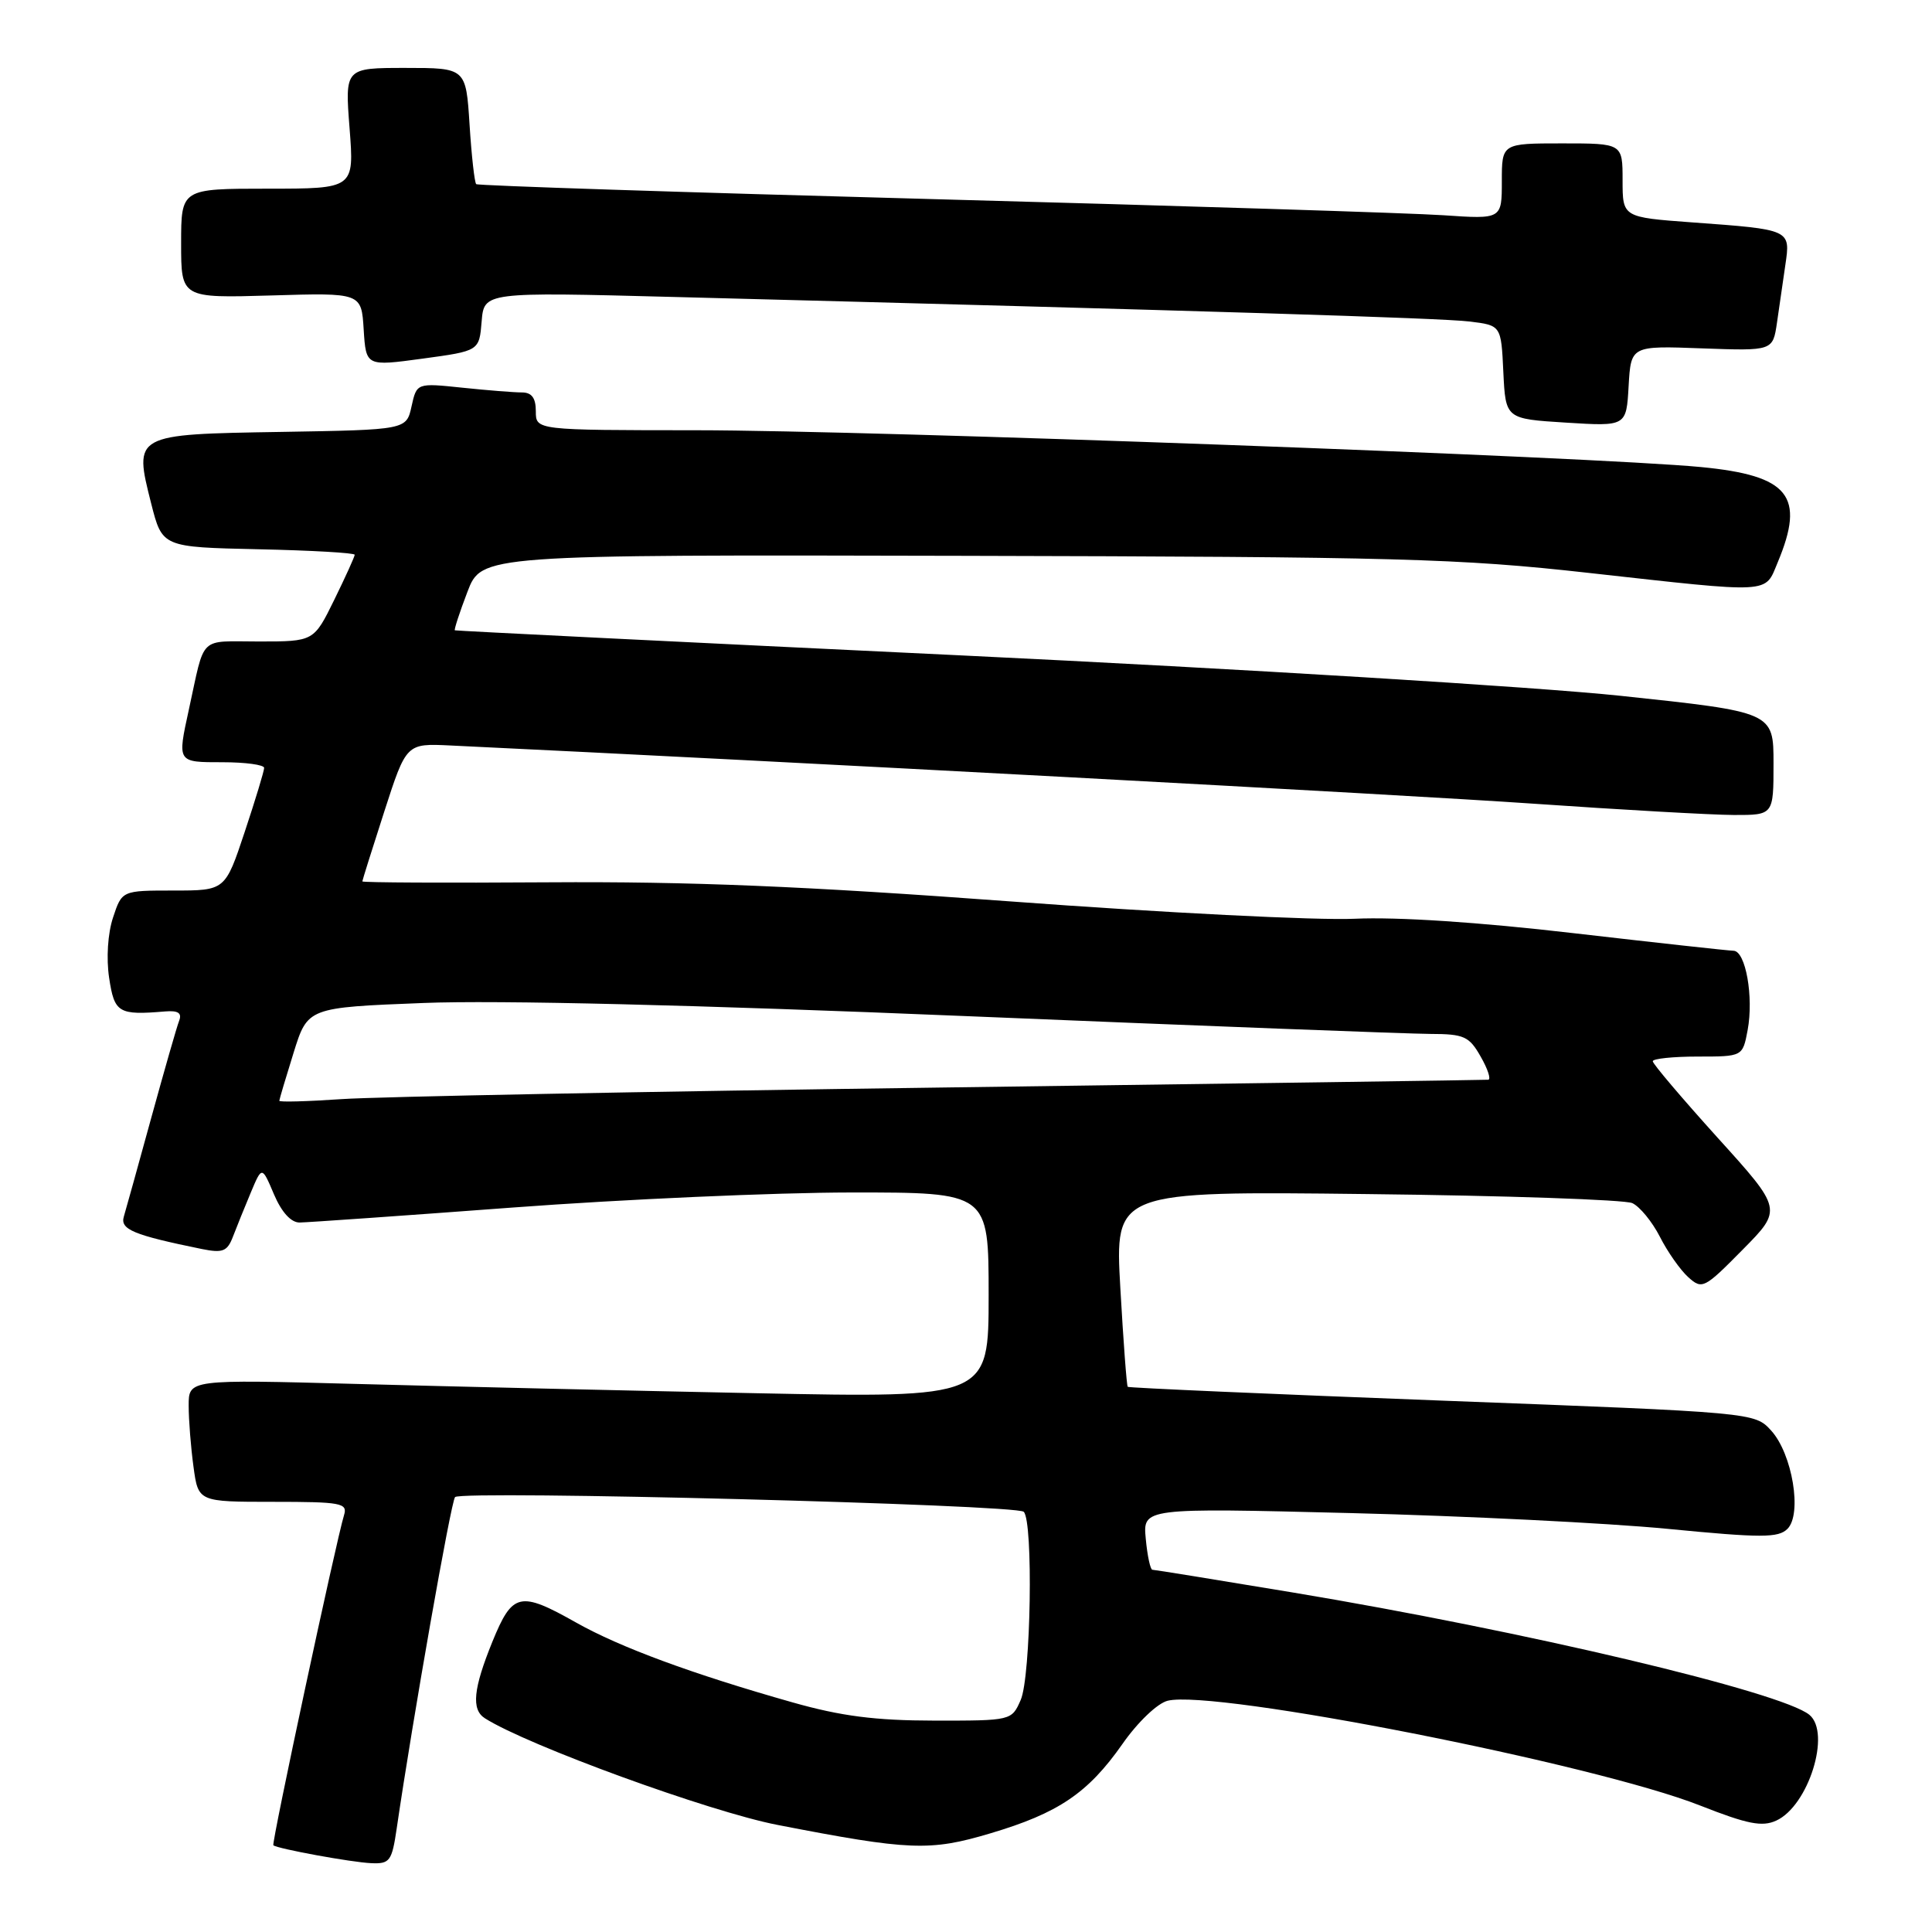 <?xml version="1.0" encoding="UTF-8" standalone="no"?>
<!DOCTYPE svg PUBLIC "-//W3C//DTD SVG 1.1//EN" "http://www.w3.org/Graphics/SVG/1.1/DTD/svg11.dtd" >
<svg xmlns="http://www.w3.org/2000/svg" xmlns:xlink="http://www.w3.org/1999/xlink" version="1.1" viewBox="0 0 256 256">
 <g >
 <path fill="currentColor"
d=" M 52.57 242.25 C 54.67 227.88 59.77 198.89 60.30 198.37 C 61.21 197.46 134.70 199.36 135.65 200.32 C 136.93 201.60 136.60 222.16 135.25 225.25 C 134.05 227.99 134.03 228.00 123.77 227.99 C 115.97 227.98 111.45 227.40 105.00 225.57 C 91.76 221.82 82.16 218.28 76.36 215.01 C 68.88 210.79 67.91 211.01 65.25 217.52 C 62.71 223.77 62.43 226.52 64.25 227.68 C 69.89 231.27 94.04 240.07 103.02 241.81 C 120.53 245.21 123.21 245.32 131.22 242.93 C 140.25 240.25 144.17 237.59 148.72 231.10 C 150.74 228.20 153.36 225.70 154.71 225.36 C 160.88 223.81 211.30 233.73 225.27 239.24 C 231.54 241.71 233.49 242.10 235.36 241.24 C 239.63 239.30 242.66 229.61 239.75 227.22 C 236.05 224.19 202.03 216.13 171.35 211.02 C 161.36 209.36 152.97 208.00 152.70 208.00 C 152.43 208.00 152.03 206.16 151.82 203.90 C 151.43 199.80 151.43 199.80 178.96 200.49 C 194.11 200.87 213.01 201.81 220.97 202.58 C 233.40 203.79 235.64 203.79 236.85 202.58 C 238.82 200.61 237.50 192.65 234.69 189.56 C 232.50 187.16 232.50 187.16 191.09 185.59 C 168.31 184.72 149.57 183.90 149.43 183.76 C 149.29 183.62 148.85 177.73 148.45 170.67 C 147.72 157.83 147.72 157.83 181.11 158.22 C 199.47 158.42 215.31 158.97 216.29 159.42 C 217.28 159.88 218.92 161.88 219.94 163.87 C 220.95 165.87 222.65 168.28 223.70 169.23 C 225.54 170.89 225.82 170.75 230.90 165.60 C 236.19 160.25 236.19 160.25 227.59 150.75 C 222.87 145.52 219.00 140.97 219.00 140.62 C 219.00 140.28 221.68 140.00 224.95 140.00 C 230.91 140.00 230.91 140.00 231.57 136.50 C 232.39 132.12 231.31 126.01 229.70 125.98 C 229.04 125.97 219.50 124.92 208.50 123.65 C 195.97 122.19 185.14 121.48 179.50 121.74 C 174.55 121.97 154.07 120.94 134.00 119.45 C 106.58 117.42 91.34 116.79 72.75 116.91 C 59.14 117.00 48.01 116.95 48.01 116.79 C 48.02 116.63 49.33 112.45 50.93 107.50 C 53.84 98.50 53.84 98.50 59.67 98.78 C 103.75 100.88 186.30 105.32 203.00 106.48 C 214.82 107.30 226.86 107.98 229.75 107.99 C 235.00 108.00 235.00 108.00 235.00 101.17 C 235.00 94.35 235.00 94.35 214.75 92.20 C 203.58 91.02 164.44 88.62 127.50 86.85 C 90.65 85.09 60.40 83.59 60.27 83.52 C 60.15 83.44 60.89 81.16 61.93 78.44 C 63.81 73.50 63.81 73.50 127.65 73.65 C 185.30 73.78 193.34 74.00 210.40 75.90 C 235.07 78.64 233.80 78.71 235.55 74.53 C 239.24 65.71 237.08 63.02 225.42 61.89 C 211.29 60.53 115.67 57.02 92.25 57.01 C 71.00 57.00 71.00 57.00 71.00 54.50 C 71.00 52.73 70.46 52.00 69.15 52.00 C 68.13 52.00 64.58 51.72 61.25 51.37 C 55.22 50.74 55.22 50.74 54.53 53.85 C 53.85 56.95 53.85 56.95 37.28 57.23 C 17.68 57.55 17.71 57.53 20.03 66.71 C 21.50 72.50 21.50 72.50 34.25 72.78 C 41.26 72.93 47.00 73.26 47.00 73.51 C 47.00 73.75 45.78 76.44 44.29 79.48 C 41.58 85.00 41.58 85.00 34.31 85.00 C 26.22 85.00 27.21 84.05 25.03 94.00 C 23.49 101.07 23.44 101.00 29.50 101.00 C 32.52 101.00 35.00 101.34 35.00 101.75 C 35.00 102.16 33.84 105.98 32.42 110.25 C 29.84 118.00 29.84 118.00 23.00 118.00 C 16.16 118.00 16.16 118.00 14.98 121.57 C 14.28 123.67 14.07 126.98 14.46 129.57 C 15.16 134.22 15.69 134.54 21.89 134.02 C 23.60 133.88 24.13 134.23 23.74 135.25 C 23.43 136.03 21.78 141.81 20.05 148.09 C 18.33 154.36 16.69 160.26 16.41 161.20 C 15.89 162.91 17.68 163.65 26.74 165.50 C 29.53 166.06 30.12 165.83 30.88 163.83 C 31.37 162.55 32.43 159.93 33.24 158.00 C 34.71 154.50 34.71 154.50 36.30 158.25 C 37.31 160.62 38.56 162.00 39.70 161.99 C 40.69 161.98 53.42 161.09 68.00 160.00 C 82.58 158.91 102.71 158.02 112.75 158.01 C 131.00 158.00 131.00 158.00 131.00 171.61 C 131.00 185.23 131.00 185.23 100.25 184.61 C 83.34 184.27 59.49 183.71 47.25 183.38 C 25.00 182.78 25.00 182.78 25.00 186.25 C 25.00 188.16 25.29 191.81 25.64 194.36 C 26.27 199.00 26.27 199.00 36.20 199.00 C 45.20 199.00 46.08 199.16 45.59 200.75 C 44.55 204.12 35.95 244.28 36.22 244.51 C 36.78 244.97 46.58 246.77 49.19 246.88 C 51.66 246.99 51.93 246.61 52.57 242.25 Z  M 225.51 46.16 C 234.91 46.50 234.91 46.50 235.46 42.75 C 235.75 40.69 236.26 37.24 236.57 35.09 C 237.26 30.40 237.30 30.42 224.25 29.47 C 215.00 28.79 215.00 28.79 215.00 23.89 C 215.00 19.00 215.00 19.00 207.00 19.00 C 199.00 19.00 199.00 19.00 199.00 24.02 C 199.00 29.05 199.00 29.05 191.25 28.52 C 186.99 28.23 156.50 27.27 123.50 26.38 C 90.50 25.49 63.32 24.60 63.10 24.40 C 62.88 24.20 62.48 20.65 62.22 16.52 C 61.74 9.00 61.74 9.00 53.72 9.00 C 45.70 9.00 45.70 9.00 46.32 17.00 C 46.94 25.00 46.94 25.00 35.47 25.00 C 24.00 25.00 24.00 25.00 24.00 32.25 C 24.00 39.50 24.00 39.50 35.94 39.15 C 47.89 38.79 47.89 38.79 48.19 43.67 C 48.50 48.54 48.50 48.54 56.00 47.52 C 63.50 46.50 63.50 46.50 63.82 42.60 C 64.14 38.69 64.14 38.69 89.32 39.35 C 159.75 41.18 190.90 42.14 194.70 42.60 C 198.91 43.11 198.91 43.11 199.20 49.30 C 199.50 55.50 199.50 55.50 207.50 56.00 C 215.50 56.50 215.50 56.50 215.80 51.16 C 216.11 45.81 216.11 45.81 225.51 46.16 Z  M 37.01 145.86 C 37.02 145.66 37.87 142.80 38.90 139.50 C 40.77 133.50 40.77 133.50 56.13 132.90 C 65.86 132.51 92.22 133.15 128.00 134.64 C 159.07 135.93 186.75 136.99 189.50 137.00 C 194.00 137.01 194.67 137.31 196.20 140.01 C 197.14 141.65 197.59 143.03 197.20 143.07 C 196.82 143.11 164.32 143.57 125.00 144.10 C 85.67 144.63 49.79 145.32 45.25 145.64 C 40.71 145.95 37.01 146.05 37.01 145.86 Z "/>
</g>
</svg>